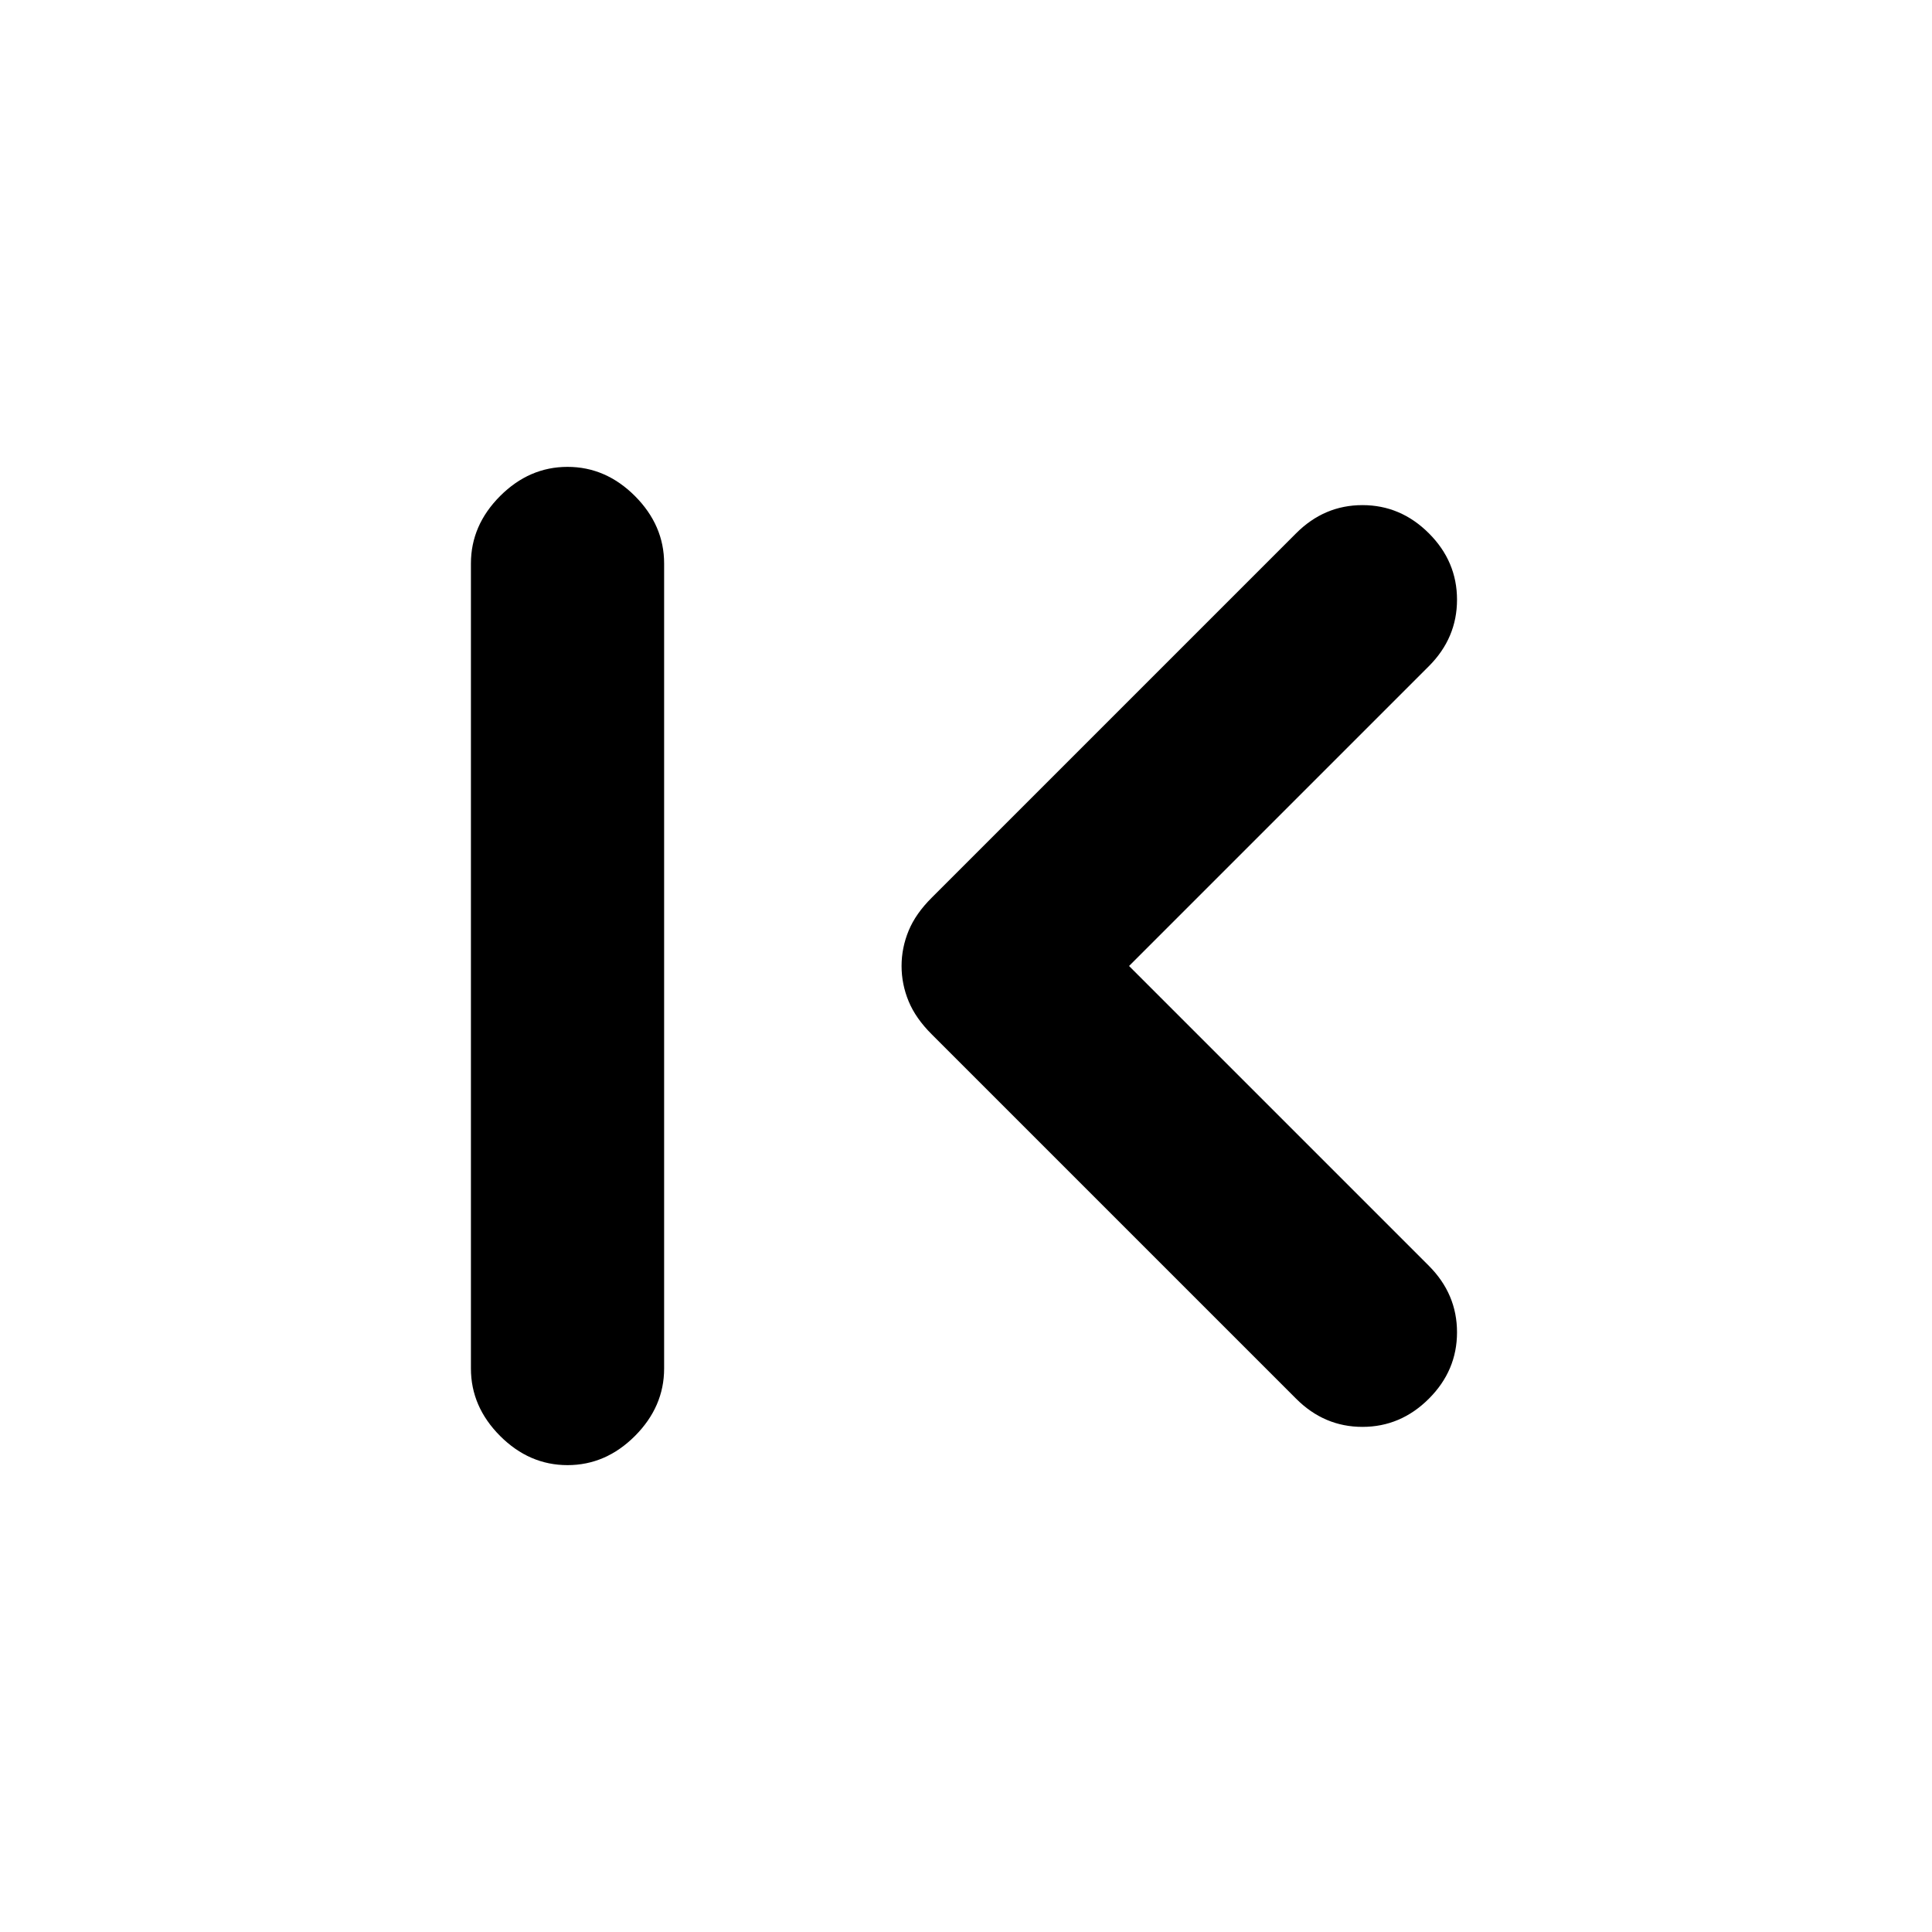<svg xmlns="http://www.w3.org/2000/svg" height="20" width="20"><path d="m13.417 14.479-3.771-3.771q-.167-.166-.24-.343-.073-.177-.073-.365t.073-.365q.073-.177.24-.343l3.771-3.771q.291-.292.687-.292.396 0 .688.292.291.291.291.687 0 .396-.291.688L11.688 10l3.104 3.104q.291.292.291.688 0 .396-.291.687-.292.292-.688.292-.396 0-.687-.292Zm-7.542.688q-.396 0-.698-.302-.302-.303-.302-.698V5.833q0-.395.302-.698.302-.302.698-.302.396 0 .698.302.302.303.302.698v8.334q0 .395-.302.698-.302.302-.698.302Z"/></svg>